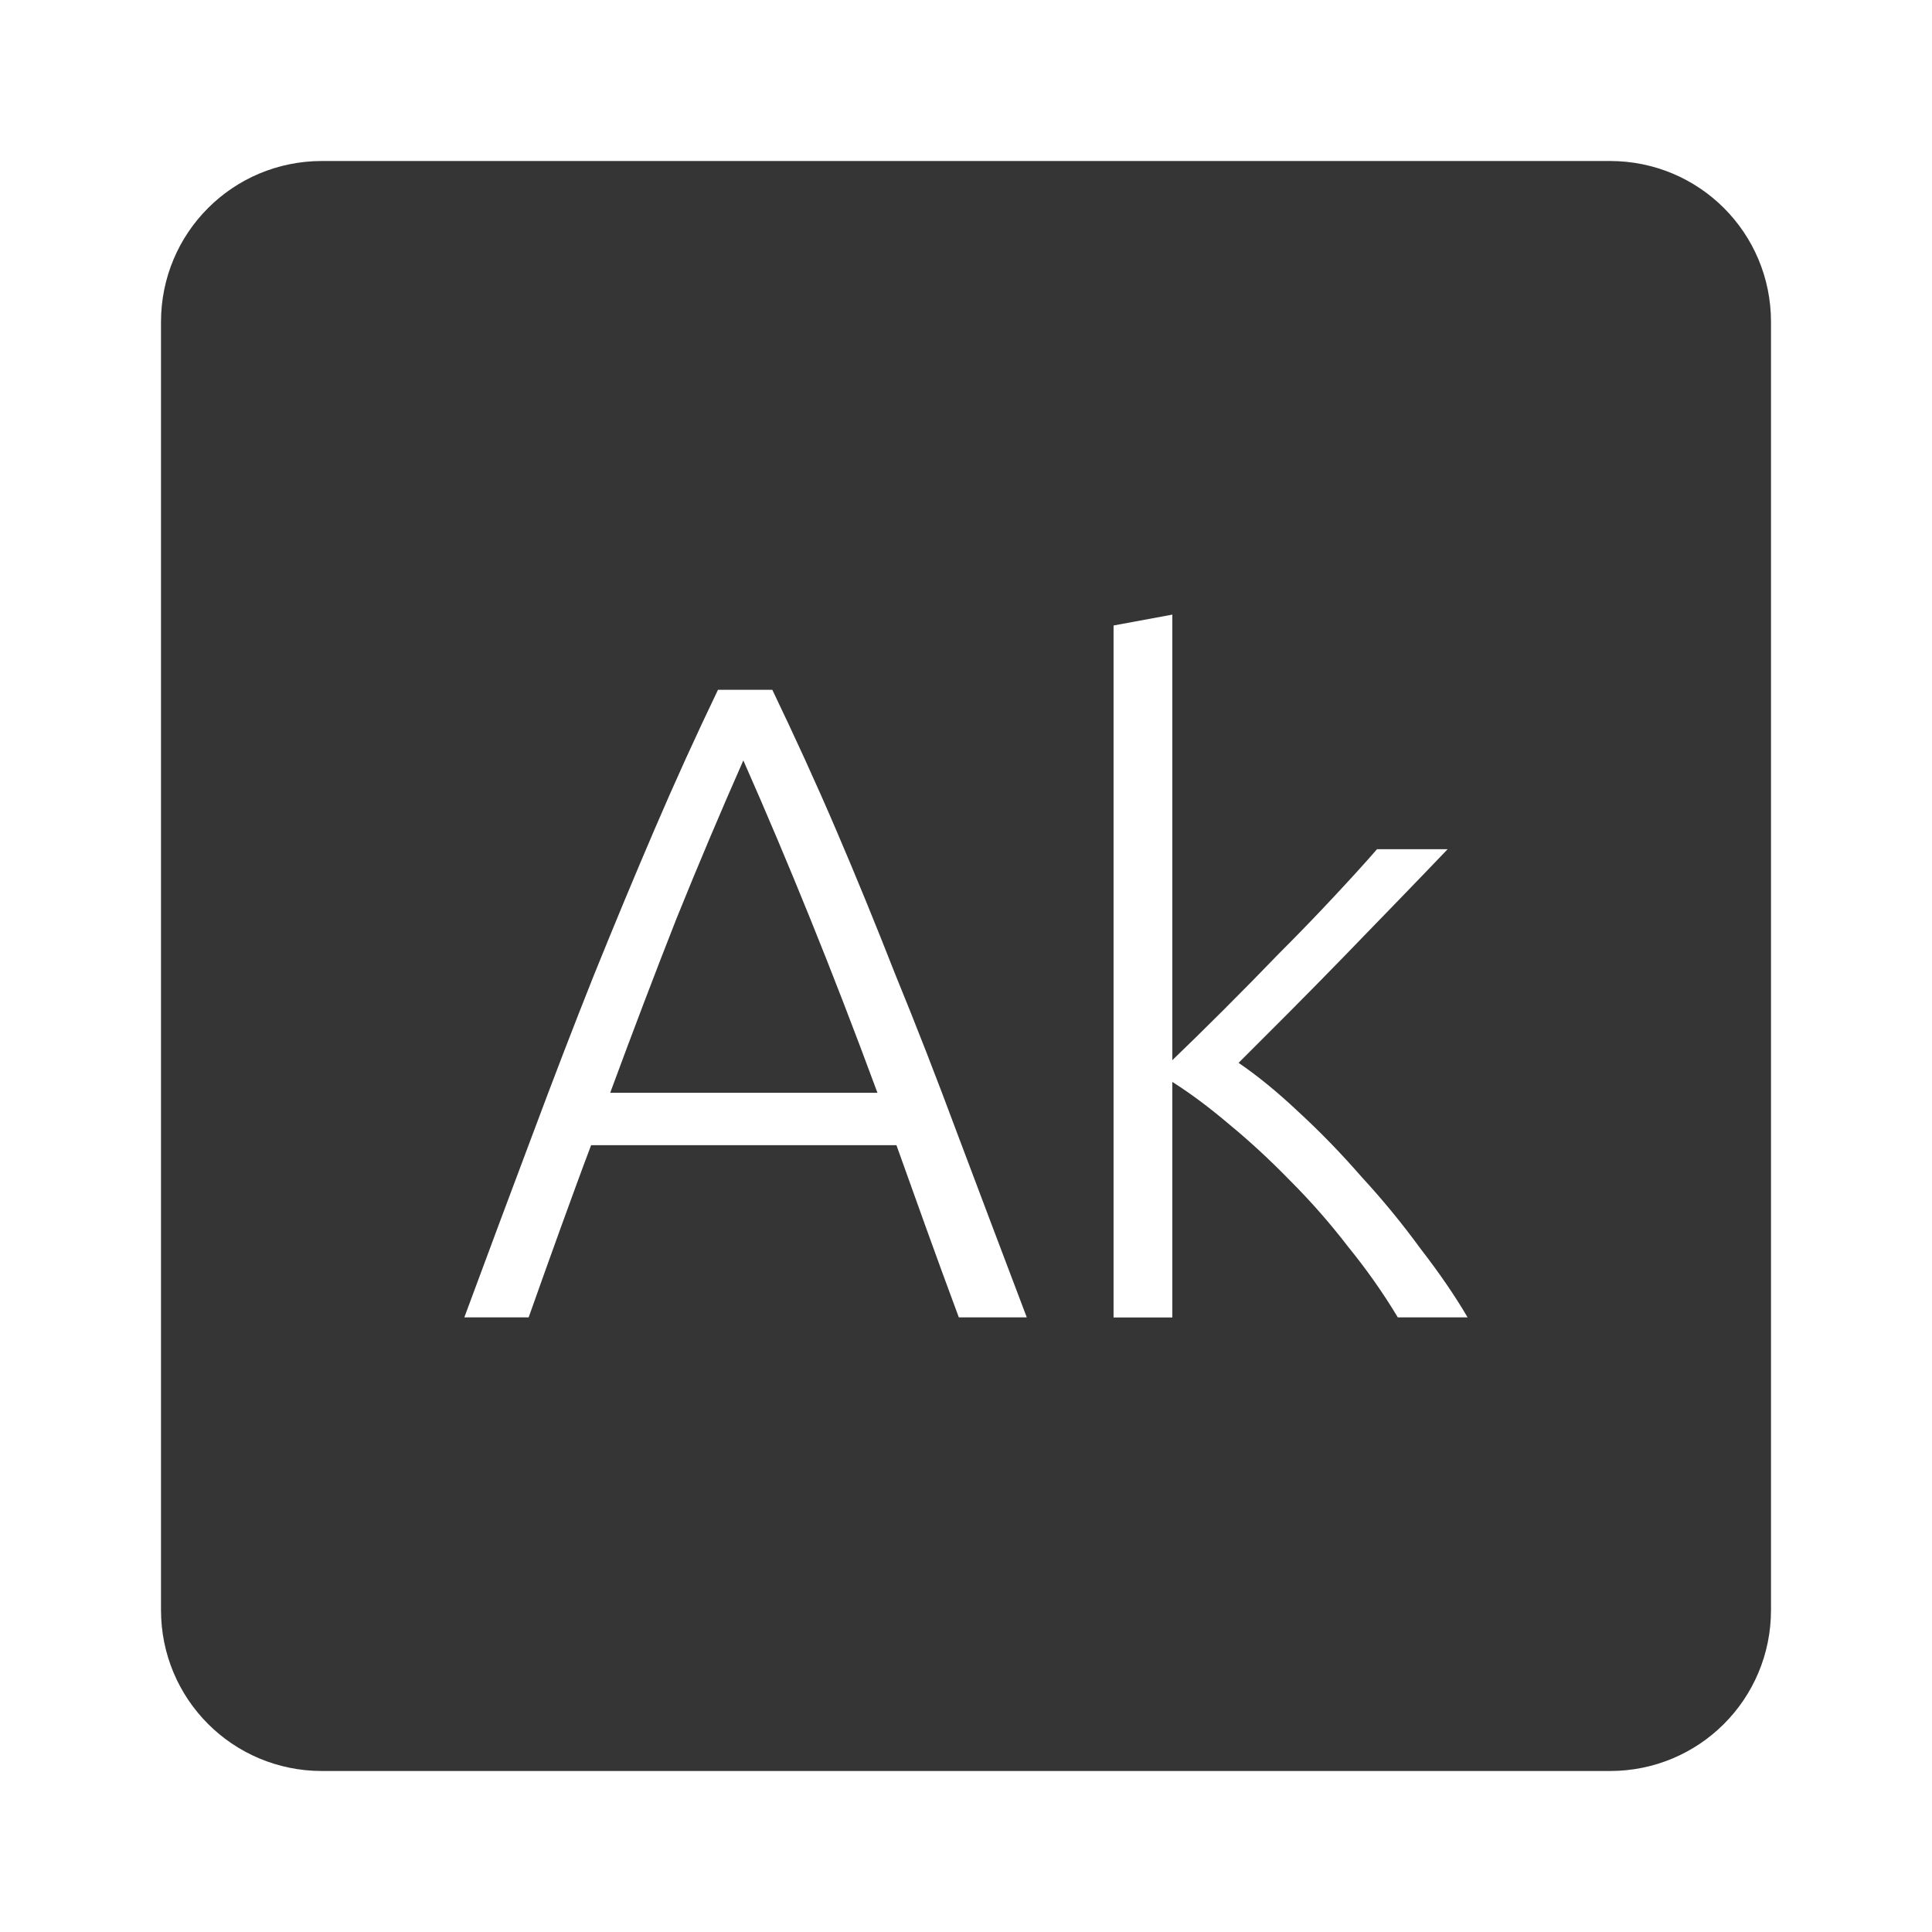 <?xml version="1.0" encoding="UTF-8" standalone="no"?>
<svg
   xmlns:dc="http://purl.org/dc/elements/1.1/"
   xmlns:cc="http://creativecommons.org/ns#"
   xmlns:rdf="http://www.w3.org/1999/02/22-rdf-syntax-ns#"
   xmlns:svg="http://www.w3.org/2000/svg"
   xmlns="http://www.w3.org/2000/svg"
   xmlns:sodipodi="http://sodipodi.sourceforge.net/DTD/sodipodi-0.dtd"
   xmlns:inkscape="http://www.inkscape.org/namespaces/inkscape"
   viewBox="0 0 24 24"
   id="svg2"
   version="1.1"
   inkscape:version="0.91 r13725"
   sodipodi:docname="indicator-keyboard-Ak.svg">
  <defs
     id="defs8" />
  <sodipodi:namedview
     pagecolor="#ffffff"
     bordercolor="#666666"
     borderopacity="1"
     objecttolerance="10"
     gridtolerance="10"
     guidetolerance="10"
     inkscape:pageopacity="0"
     inkscape:pageshadow="2"
     inkscape:window-width="640"
     inkscape:window-height="480"
     id="namedview6"
     showgrid="false"
     inkscape:zoom="9.8333333"
     inkscape:cx="12"
     inkscape:cy="12"
     inkscape:window-x="65"
     inkscape:window-y="24"
     inkscape:window-maximized="0"
     inkscape:current-layer="svg2" />
  <path
     d="M 4,2 C 2.892,2 2,2.892 2,4 l 0,16 c 0,1.108 0.892,2 2,2 l 16,0 c 1.108,0 2,-0.892 2,-2 L 22,4 C 22,2.892 21.108,2 20,2 L 4,2 Z m 10.563,5.635 0,5.535 c 0.188,-0.18 0.398,-0.387 0.631,-0.619 0.233,-0.232 0.465,-0.469 0.697,-0.709 0.24,-0.24 0.464,-0.472 0.674,-0.697 0.21,-0.225 0.391,-0.423 0.541,-0.596 l 0.877,0 c -0.172,0.18 -0.366,0.382 -0.584,0.607 -0.217,0.225 -0.448,0.461 -0.687,0.709 -0.233,0.24 -0.465,0.476 -0.697,0.709 l -0.629,0.629 c 0.232,0.158 0.48,0.36 0.742,0.607 0.27,0.248 0.532,0.518 0.787,0.811 0.263,0.285 0.505,0.581 0.73,0.889 0.232,0.3 0.428,0.585 0.586,0.855 l -0.867,0 c -0.18,-0.3 -0.385,-0.592 -0.617,-0.877 -0.225,-0.293 -0.466,-0.567 -0.721,-0.822 -0.248,-0.255 -0.499,-0.487 -0.754,-0.697 -0.247,-0.21 -0.484,-0.387 -0.709,-0.529 l 0,2.926 -0.73,0 0,-8.596 0.73,-0.135 z m -5.643,0.934 0.674,0 c 0.277,0.578 0.542,1.155 0.789,1.732 0.248,0.578 0.495,1.182 0.742,1.812 0.255,0.622 0.513,1.285 0.775,1.99 0.262,0.697 0.548,1.452 0.855,2.262 l -0.844,0 C 11.769,15.983 11.634,15.614 11.507,15.261 11.38,14.909 11.256,14.563 11.136,14.226 l -3.793,0 c -0.128,0.338 -0.253,0.683 -0.381,1.035 -0.127,0.353 -0.26,0.721 -0.395,1.104 l -0.799,0 c 0.3,-0.81 0.581,-1.564 0.844,-2.262 0.263,-0.705 0.518,-1.368 0.766,-1.99 0.255,-0.63 0.506,-1.235 0.754,-1.812 0.247,-0.577 0.51,-1.155 0.787,-1.732 z m 0.314,0.877 c -0.285,0.645 -0.562,1.301 -0.832,1.969 -0.263,0.668 -0.537,1.388 -0.822,2.16 l 3.32,0 C 10.615,12.803 10.336,12.082 10.066,11.415 9.796,10.748 9.519,10.091 9.234,9.446 Z"
     style="fill:#353535;fill-opacity:1"
     id="path4"
     inkscape:connector-curvature="0" />
</svg>
